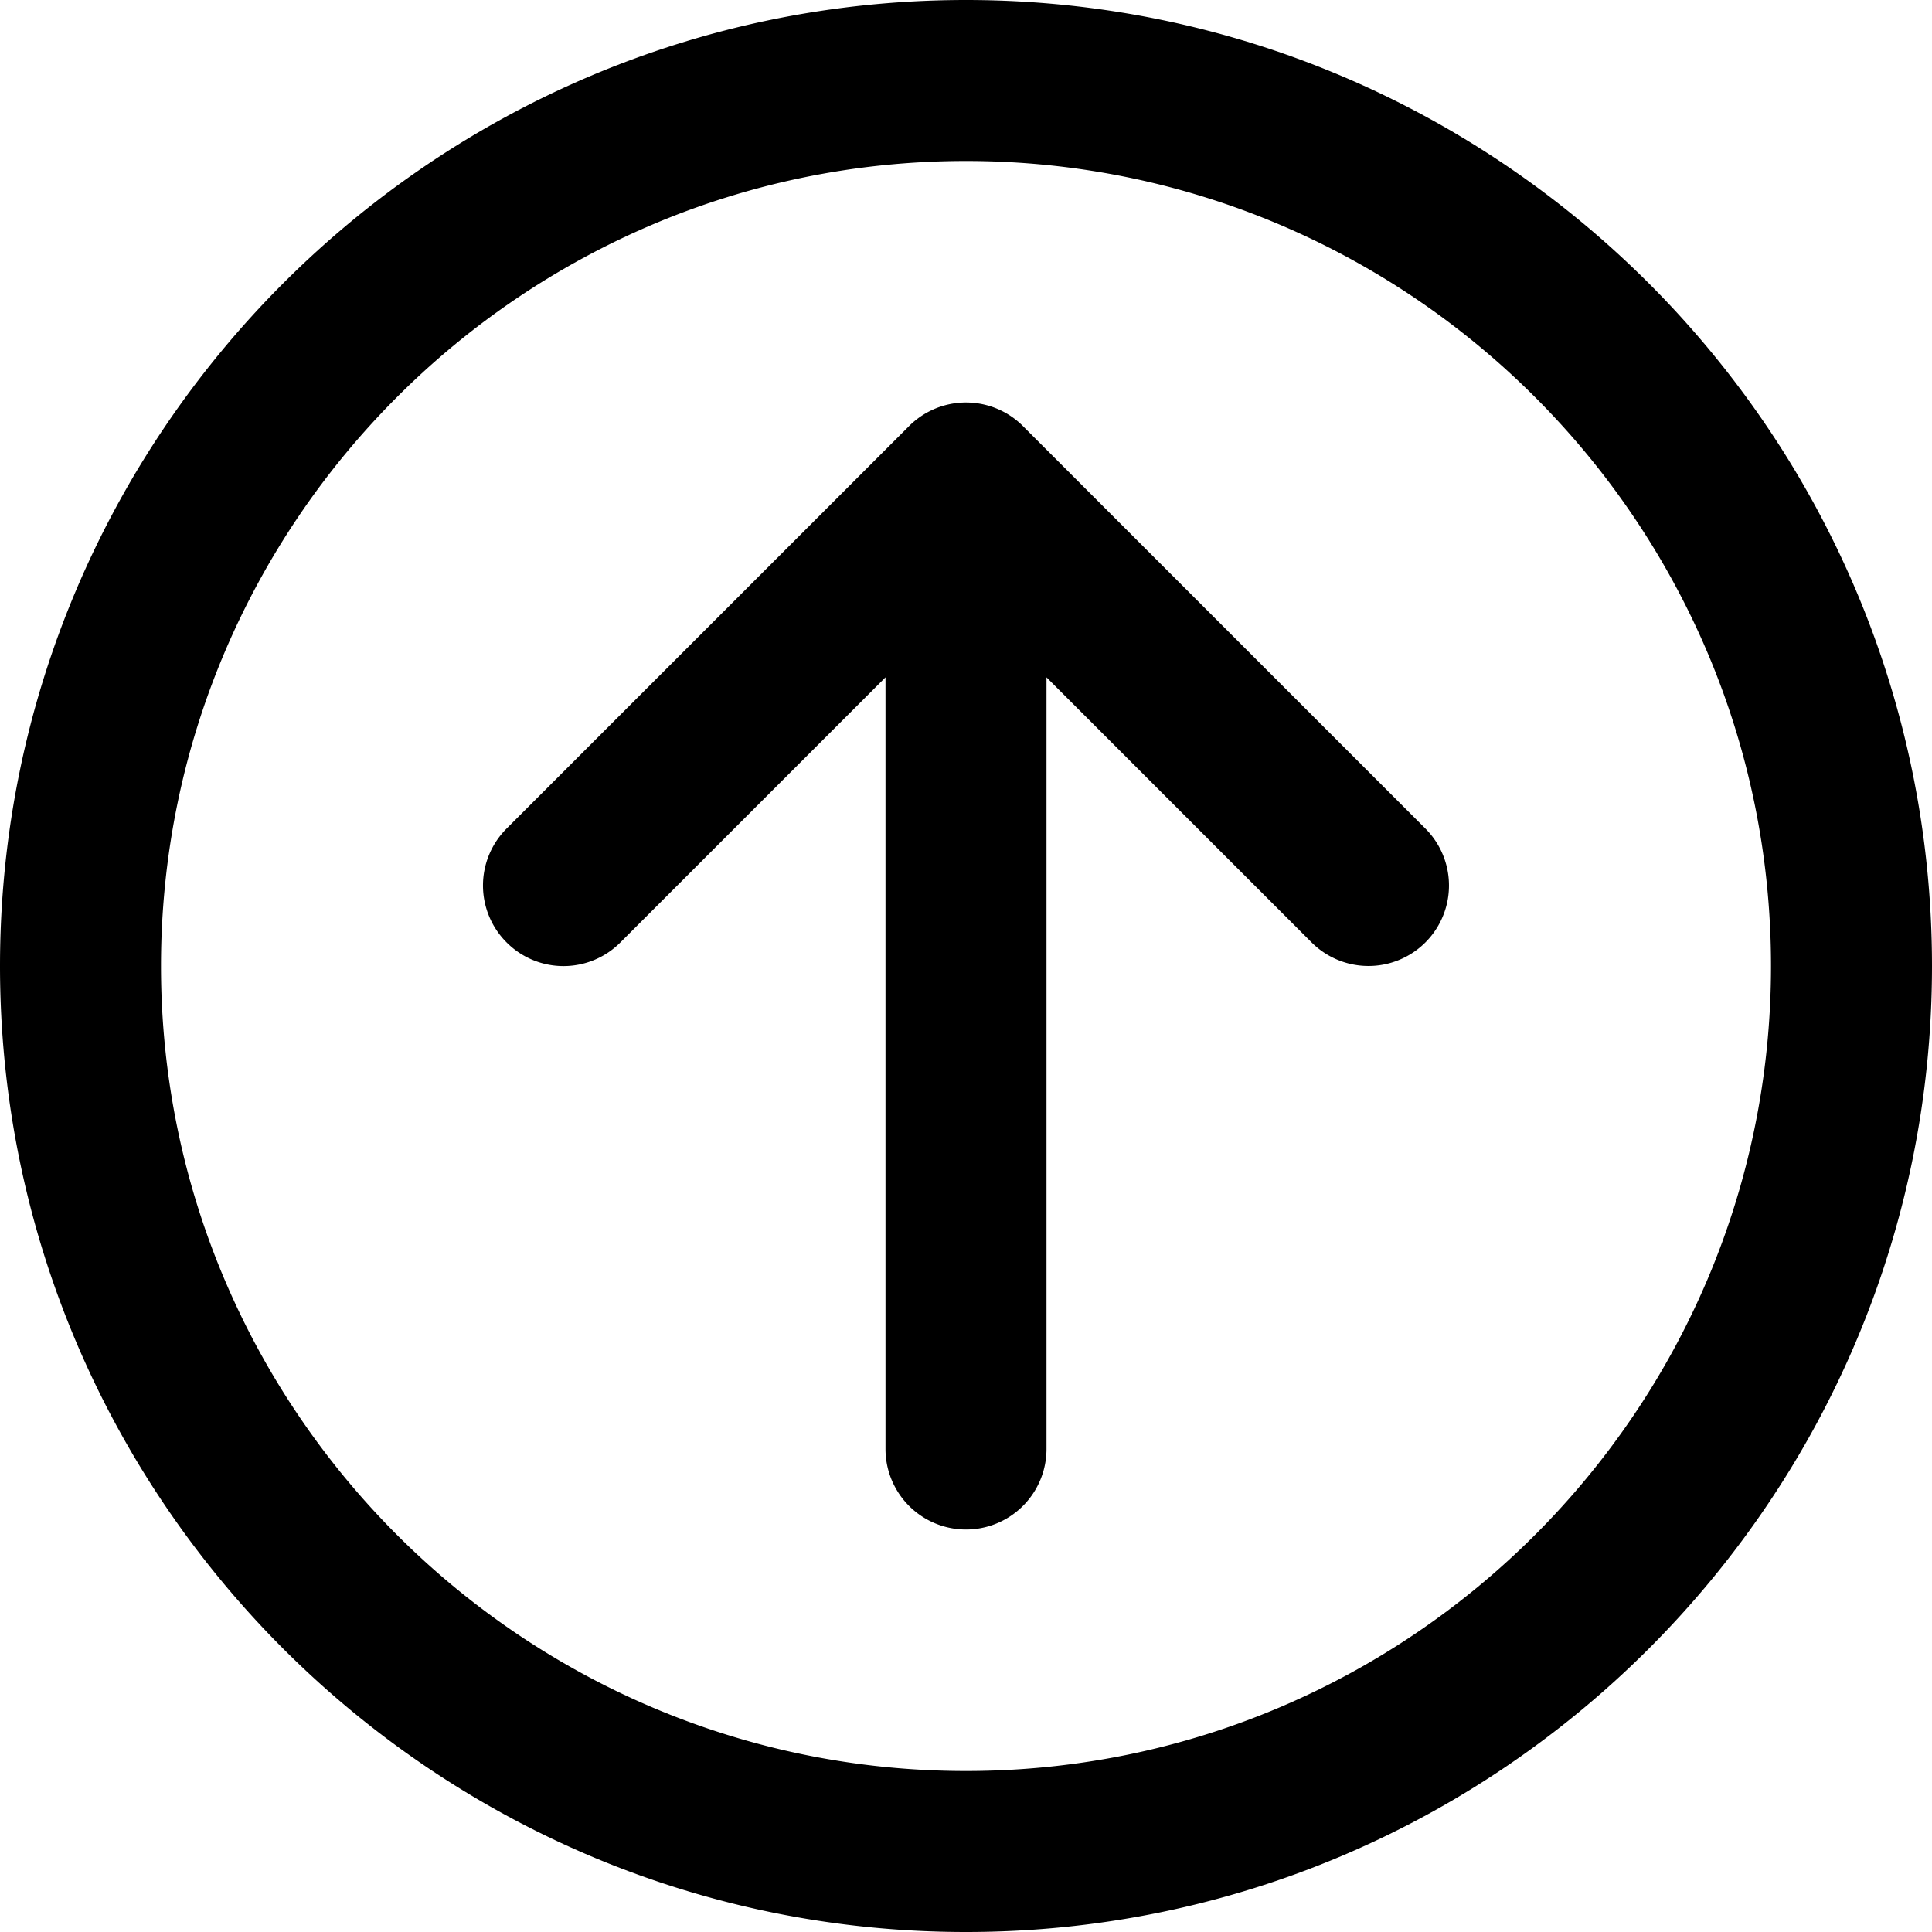 <svg viewBox="0 0 24 24" xmlns="http://www.w3.org/2000/svg">
  <path d="M12 2C6.486 2 2 6.486 2 12s4.486 10 10 10 10-4.486 10-10S17.514 2 12 2m0 22C5.383 24 0 18.617 0 12S5.383 0 12 0s12 5.383 12 12-5.383 12-12 12m1-15.586V18a1 1 0 1 1-2 0V8.414l-3.293 3.293a.997.997 0 0 1-1.414 0 .999.999 0 0 1 0-1.414l4.984-4.984a1.005 1.005 0 0 1 .275-.203 1 1 0 0 1 1.171.203l4.984 4.984a.999.999 0 1 1-1.414 1.414L13 8.414z" fill-rule="evenodd"/>
</svg>

